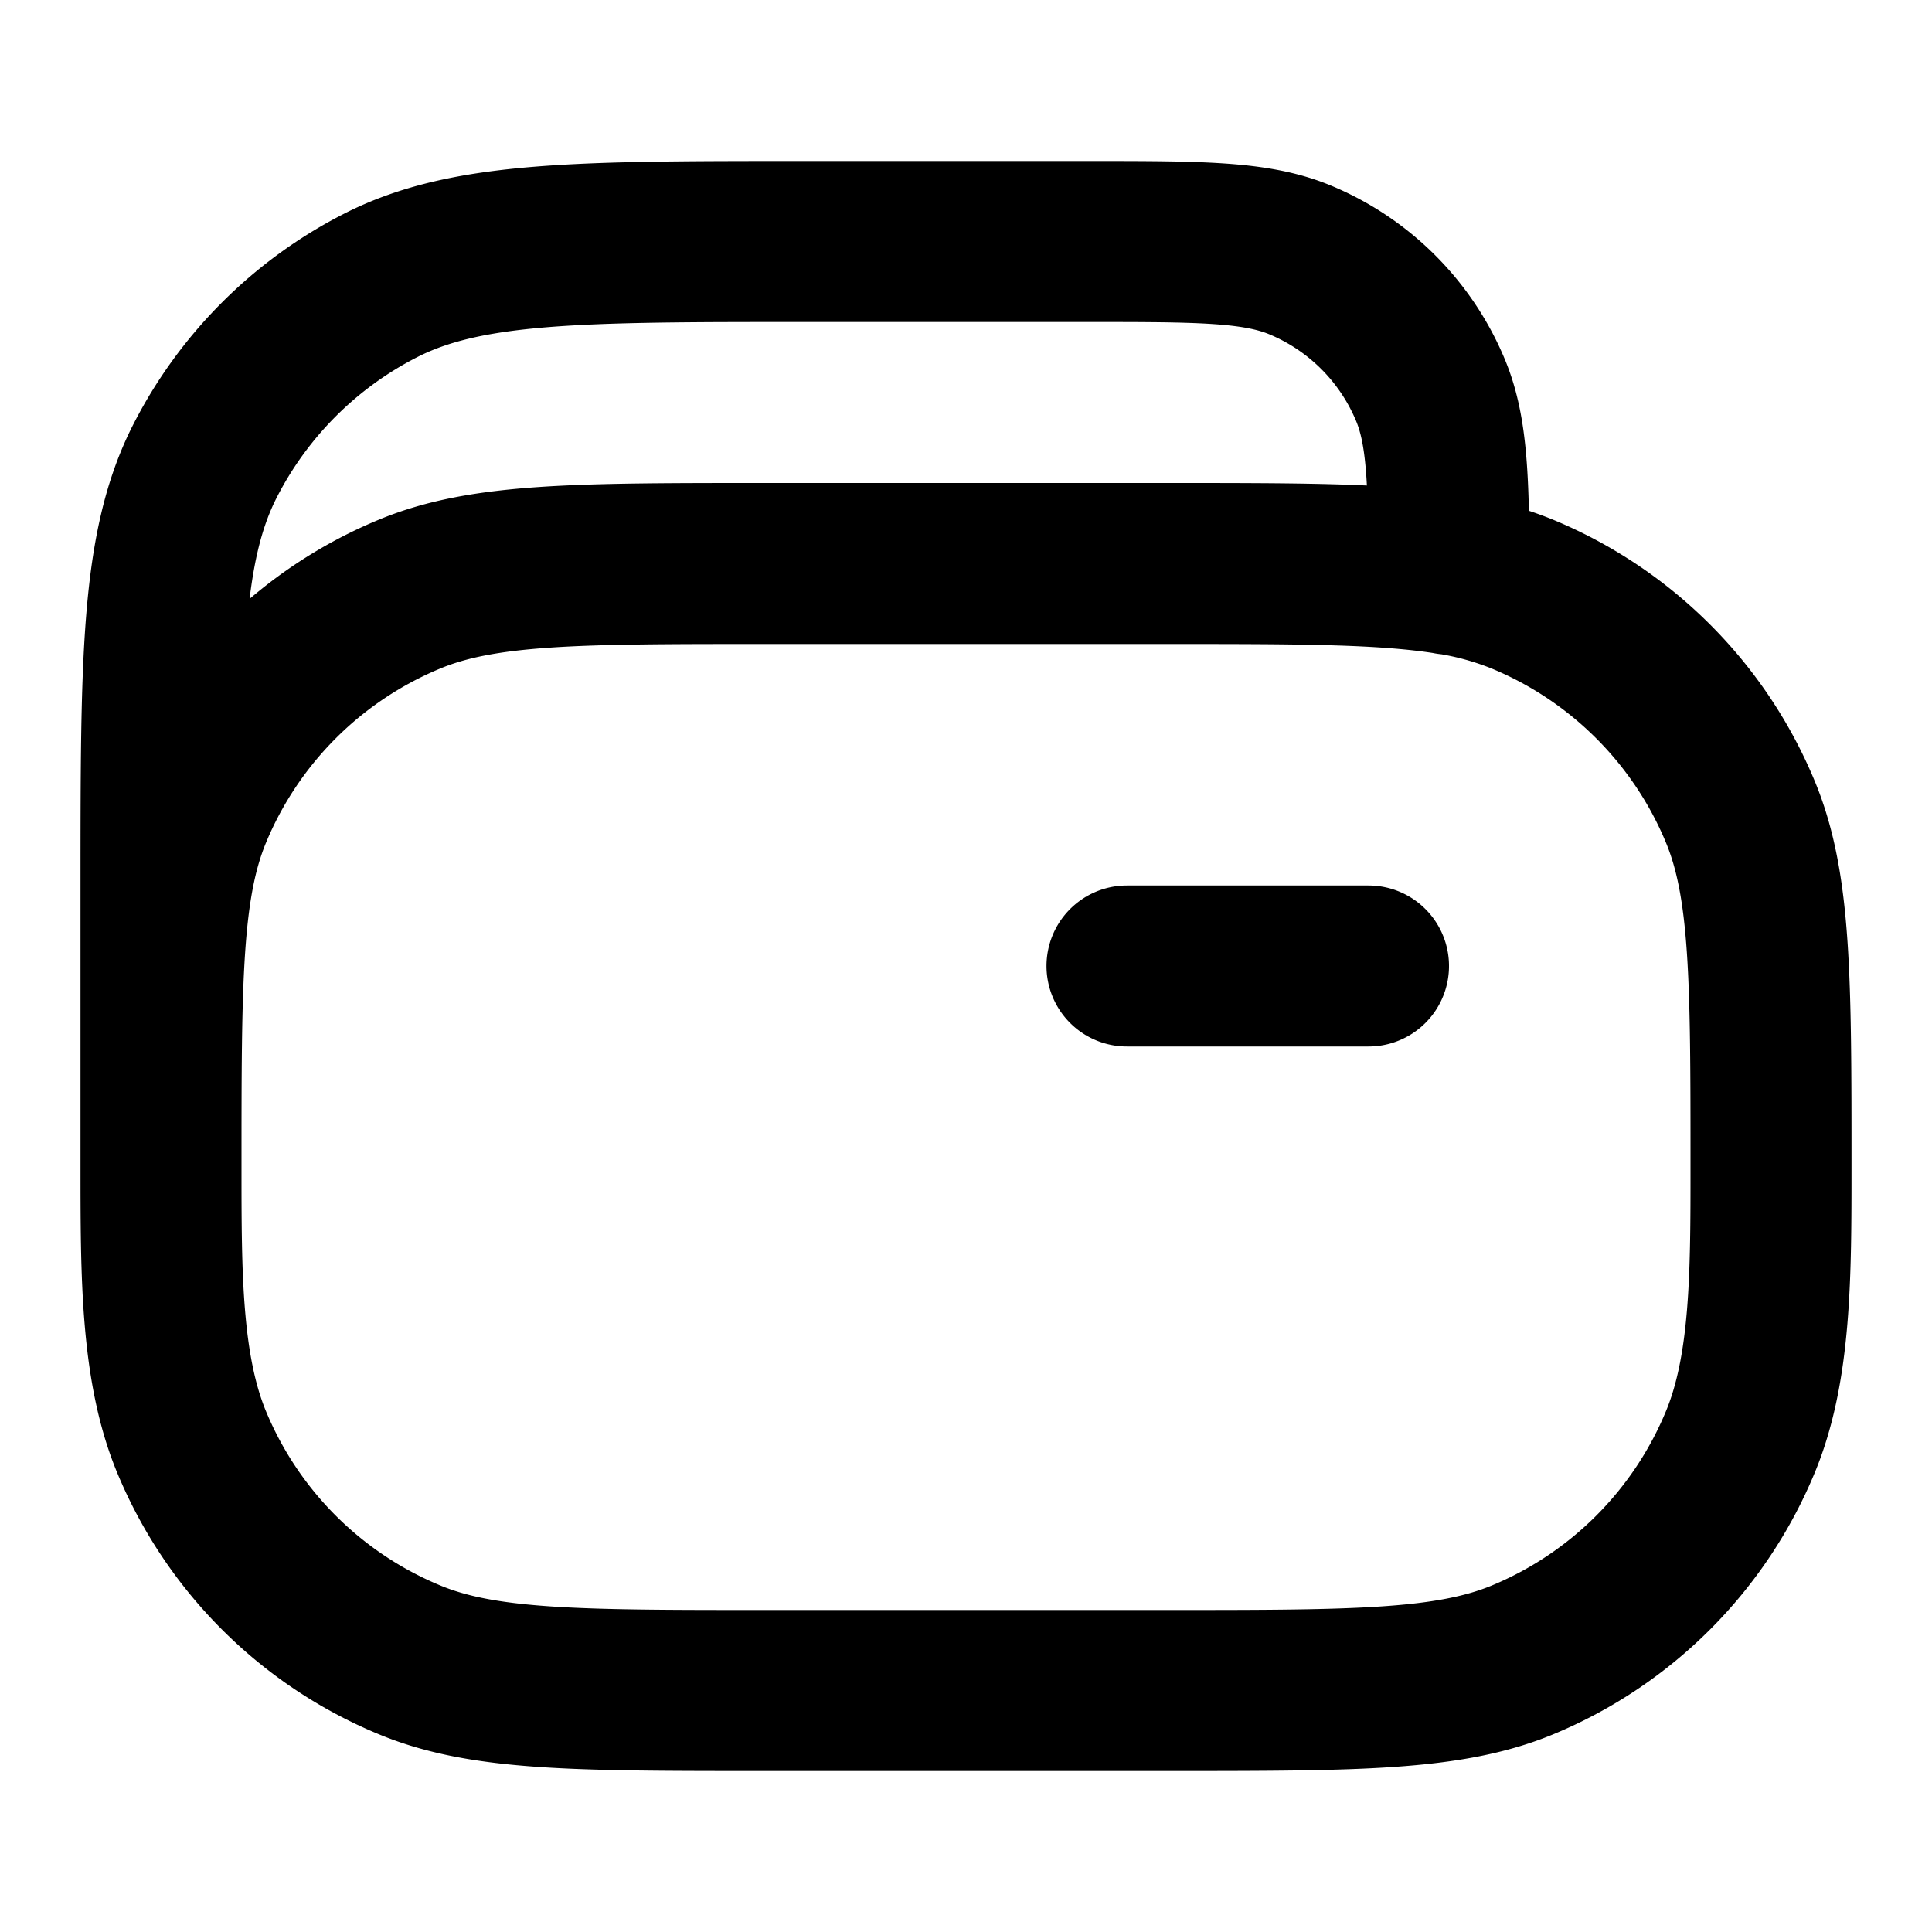 <svg width="24" height="24" fill="none" viewBox="0 0 24 24">
  <path stroke="currentColor" stroke-linecap="round" stroke-linejoin="round" stroke-width="2" d="M2 14.5V11c0-2.8 0-4.2.545-5.27A5 5 0 0 1 4.73 3.545C5.8 3 7.2 3 10 3h3.5c1.398 0 2.097 0 2.648.228a3 3 0 0 1 1.624 1.624c.207.5.226 1.123.228 2.28M2 14.5c0 1.33 0 2.495.38 3.413a5 5 0 0 0 2.707 2.706C6.005 21 7.17 21 9.5 21h5c2.33 0 3.495 0 4.413-.38a5 5 0 0 0 2.706-2.707C22 16.995 22 15.83 22 14.5c0-2.33 0-3.495-.38-4.413a5 5 0 0 0-2.707-2.706A4.062 4.062 0 0 0 18 7.13M2 14.5c0-2.33 0-3.495.38-4.413A5 5 0 0 1 5.088 7.38C6.005 7 7.17 7 9.5 7h5c1.634 0 2.695 0 3.5.131M14 12h3"/>
</svg>
